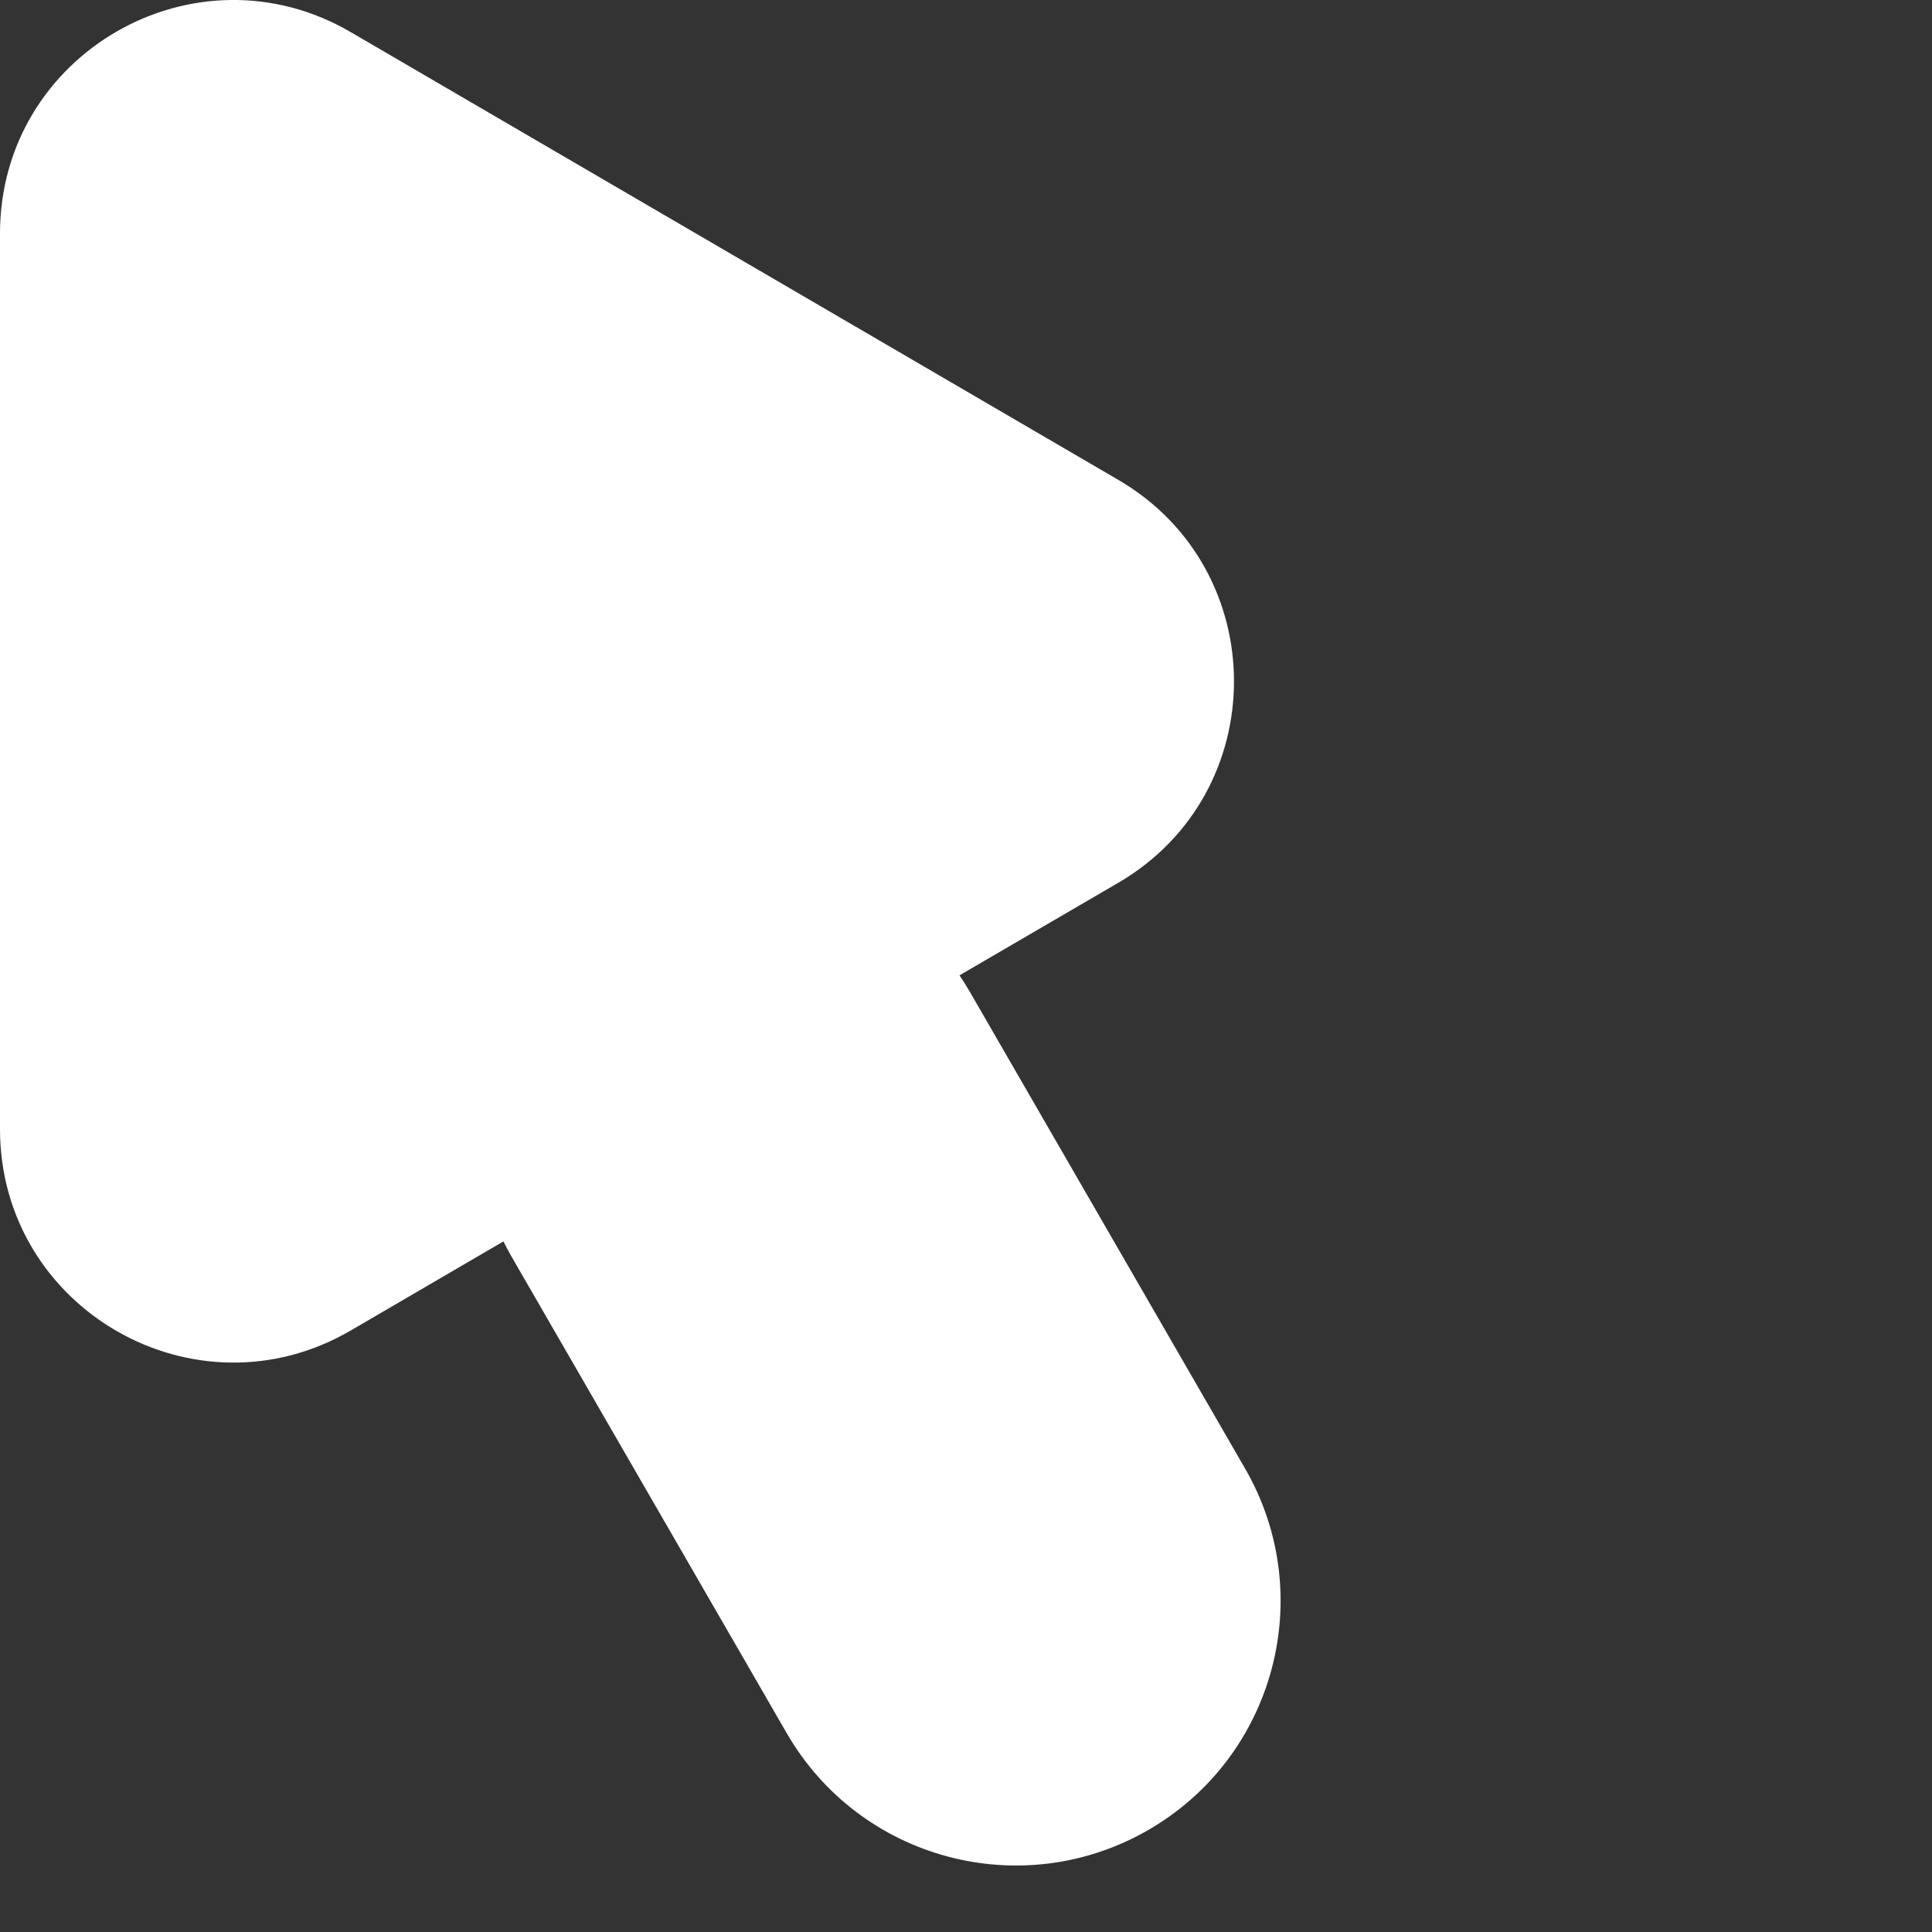 <svg width="24" height="24" viewBox="0 0 24 24" fill="none" xmlns="http://www.w3.org/2000/svg">
<rect x="0" y="0" width="24" height="24" fill="#333333" stroke="none"/>
<path d="M13.892 10.966C15.808 9.848 15.808 7.079 13.892 5.961L4.357 0.399C2.425 -0.728 4.76837e-07 0.665 4.76837e-07 2.901V14.025C4.76837e-07 16.261 2.425 17.654 4.357 16.528L6.254 15.421C6.285 15.485 6.319 15.548 6.355 15.611L9.773 21.53C10.681 23.102 12.691 23.641 14.264 22.733C15.836 21.826 16.375 19.815 15.467 18.243L12.049 12.323C12.008 12.252 11.965 12.183 11.919 12.116L13.892 10.966Z" fill="white"/>
</svg>
